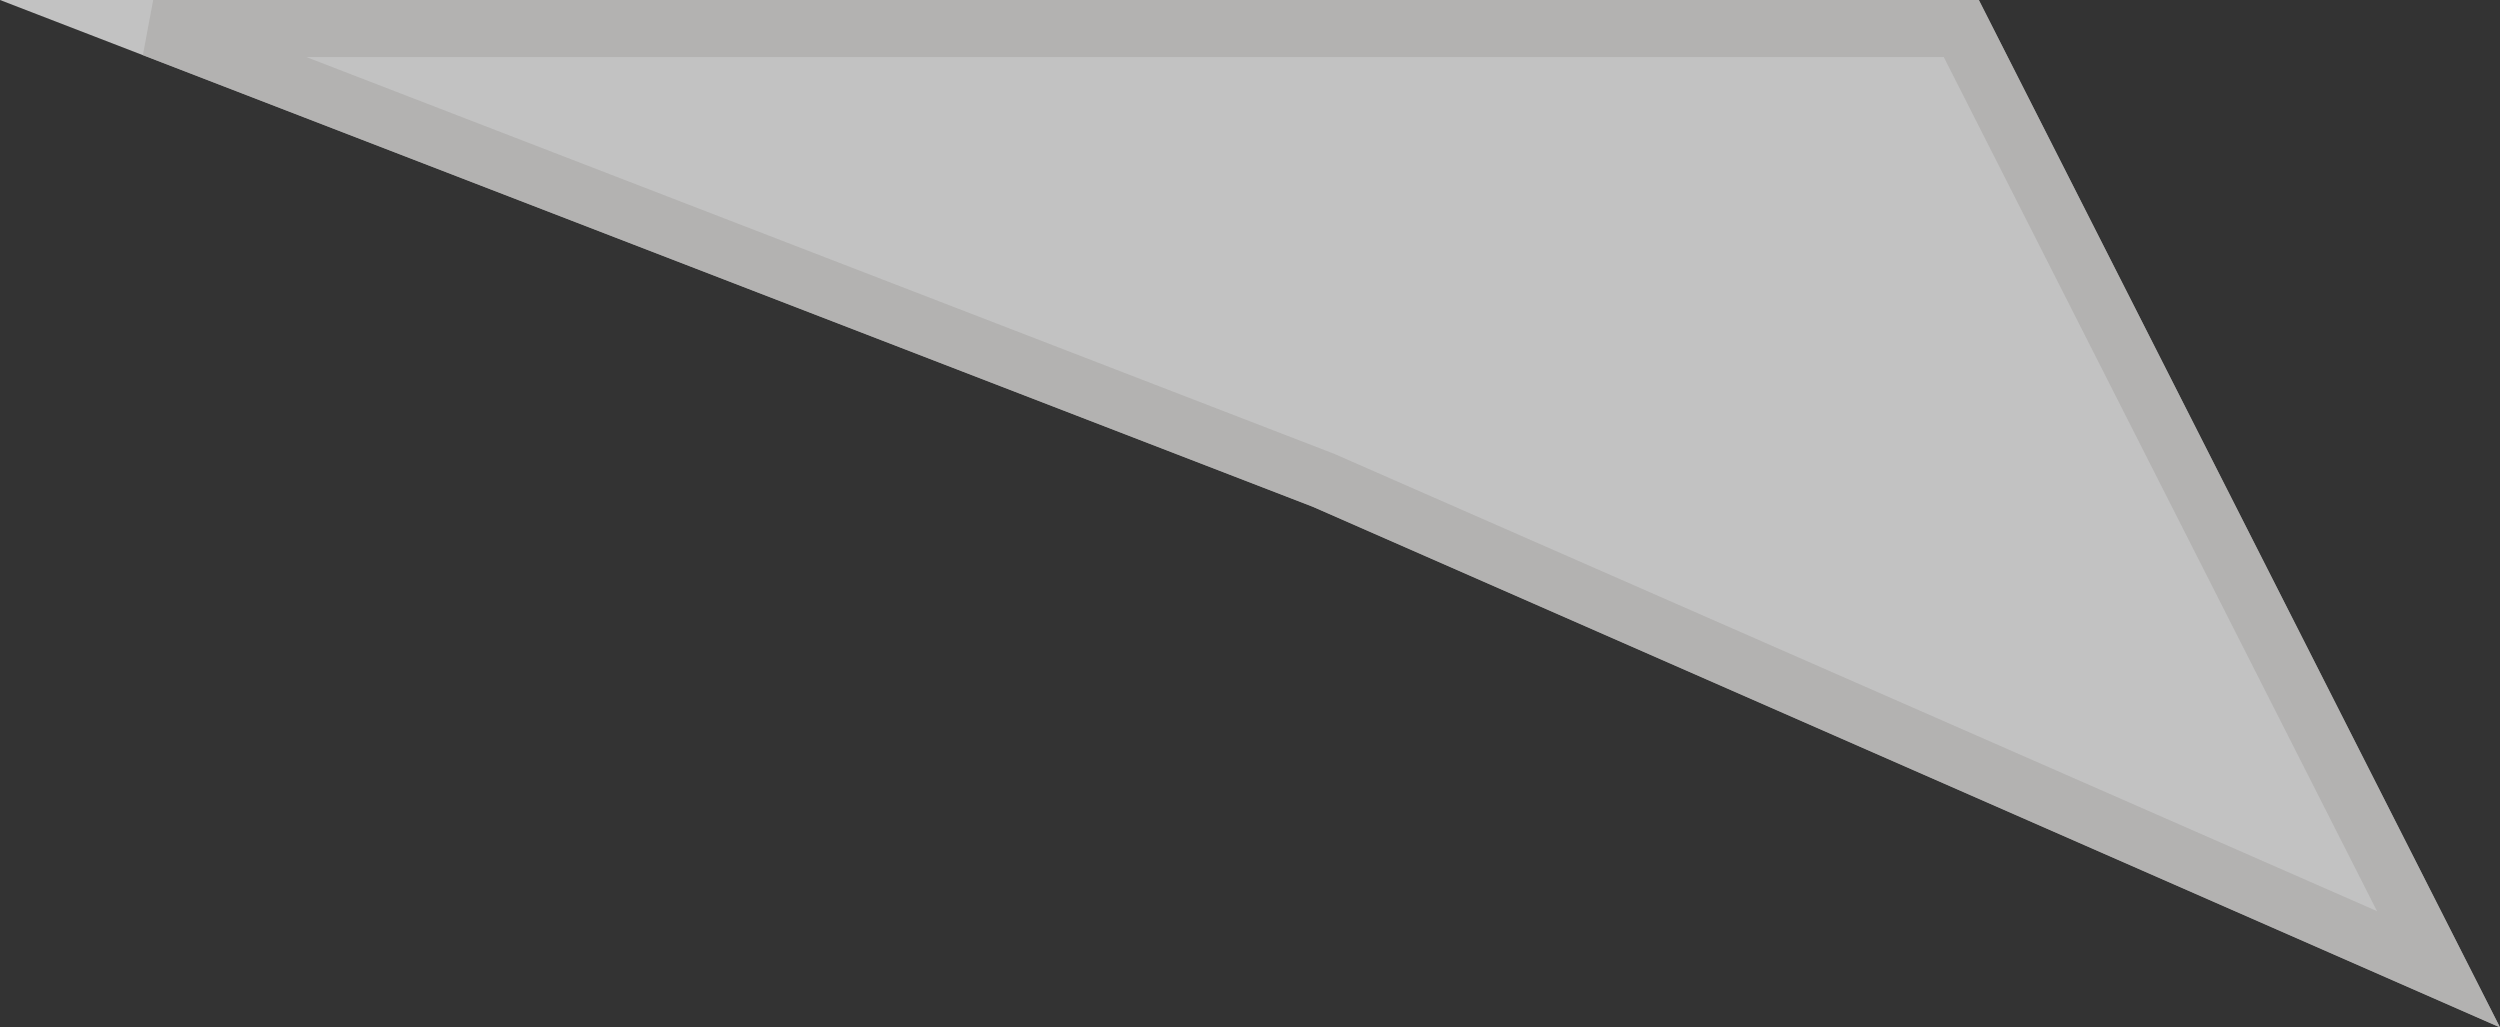 <svg width="219" height="90" viewBox="0 0 219 90" fill="none" xmlns="http://www.w3.org/2000/svg">
<rect x="0" y="0" width="219" height="90" fill="#333333" stroke="none"/>
<path d="M219 90L173.346 0H0L114.992 44.389L219 90Z" fill="white" fill-opacity="0.7"/>
<path d="M115.996 42.1L115.945 42.077L115.892 42.057L13.418 2.5H171.811L213.614 84.908L115.996 42.1Z" stroke="#ADACAA" stroke-opacity="0.7" stroke-width="5"/>
</svg>
